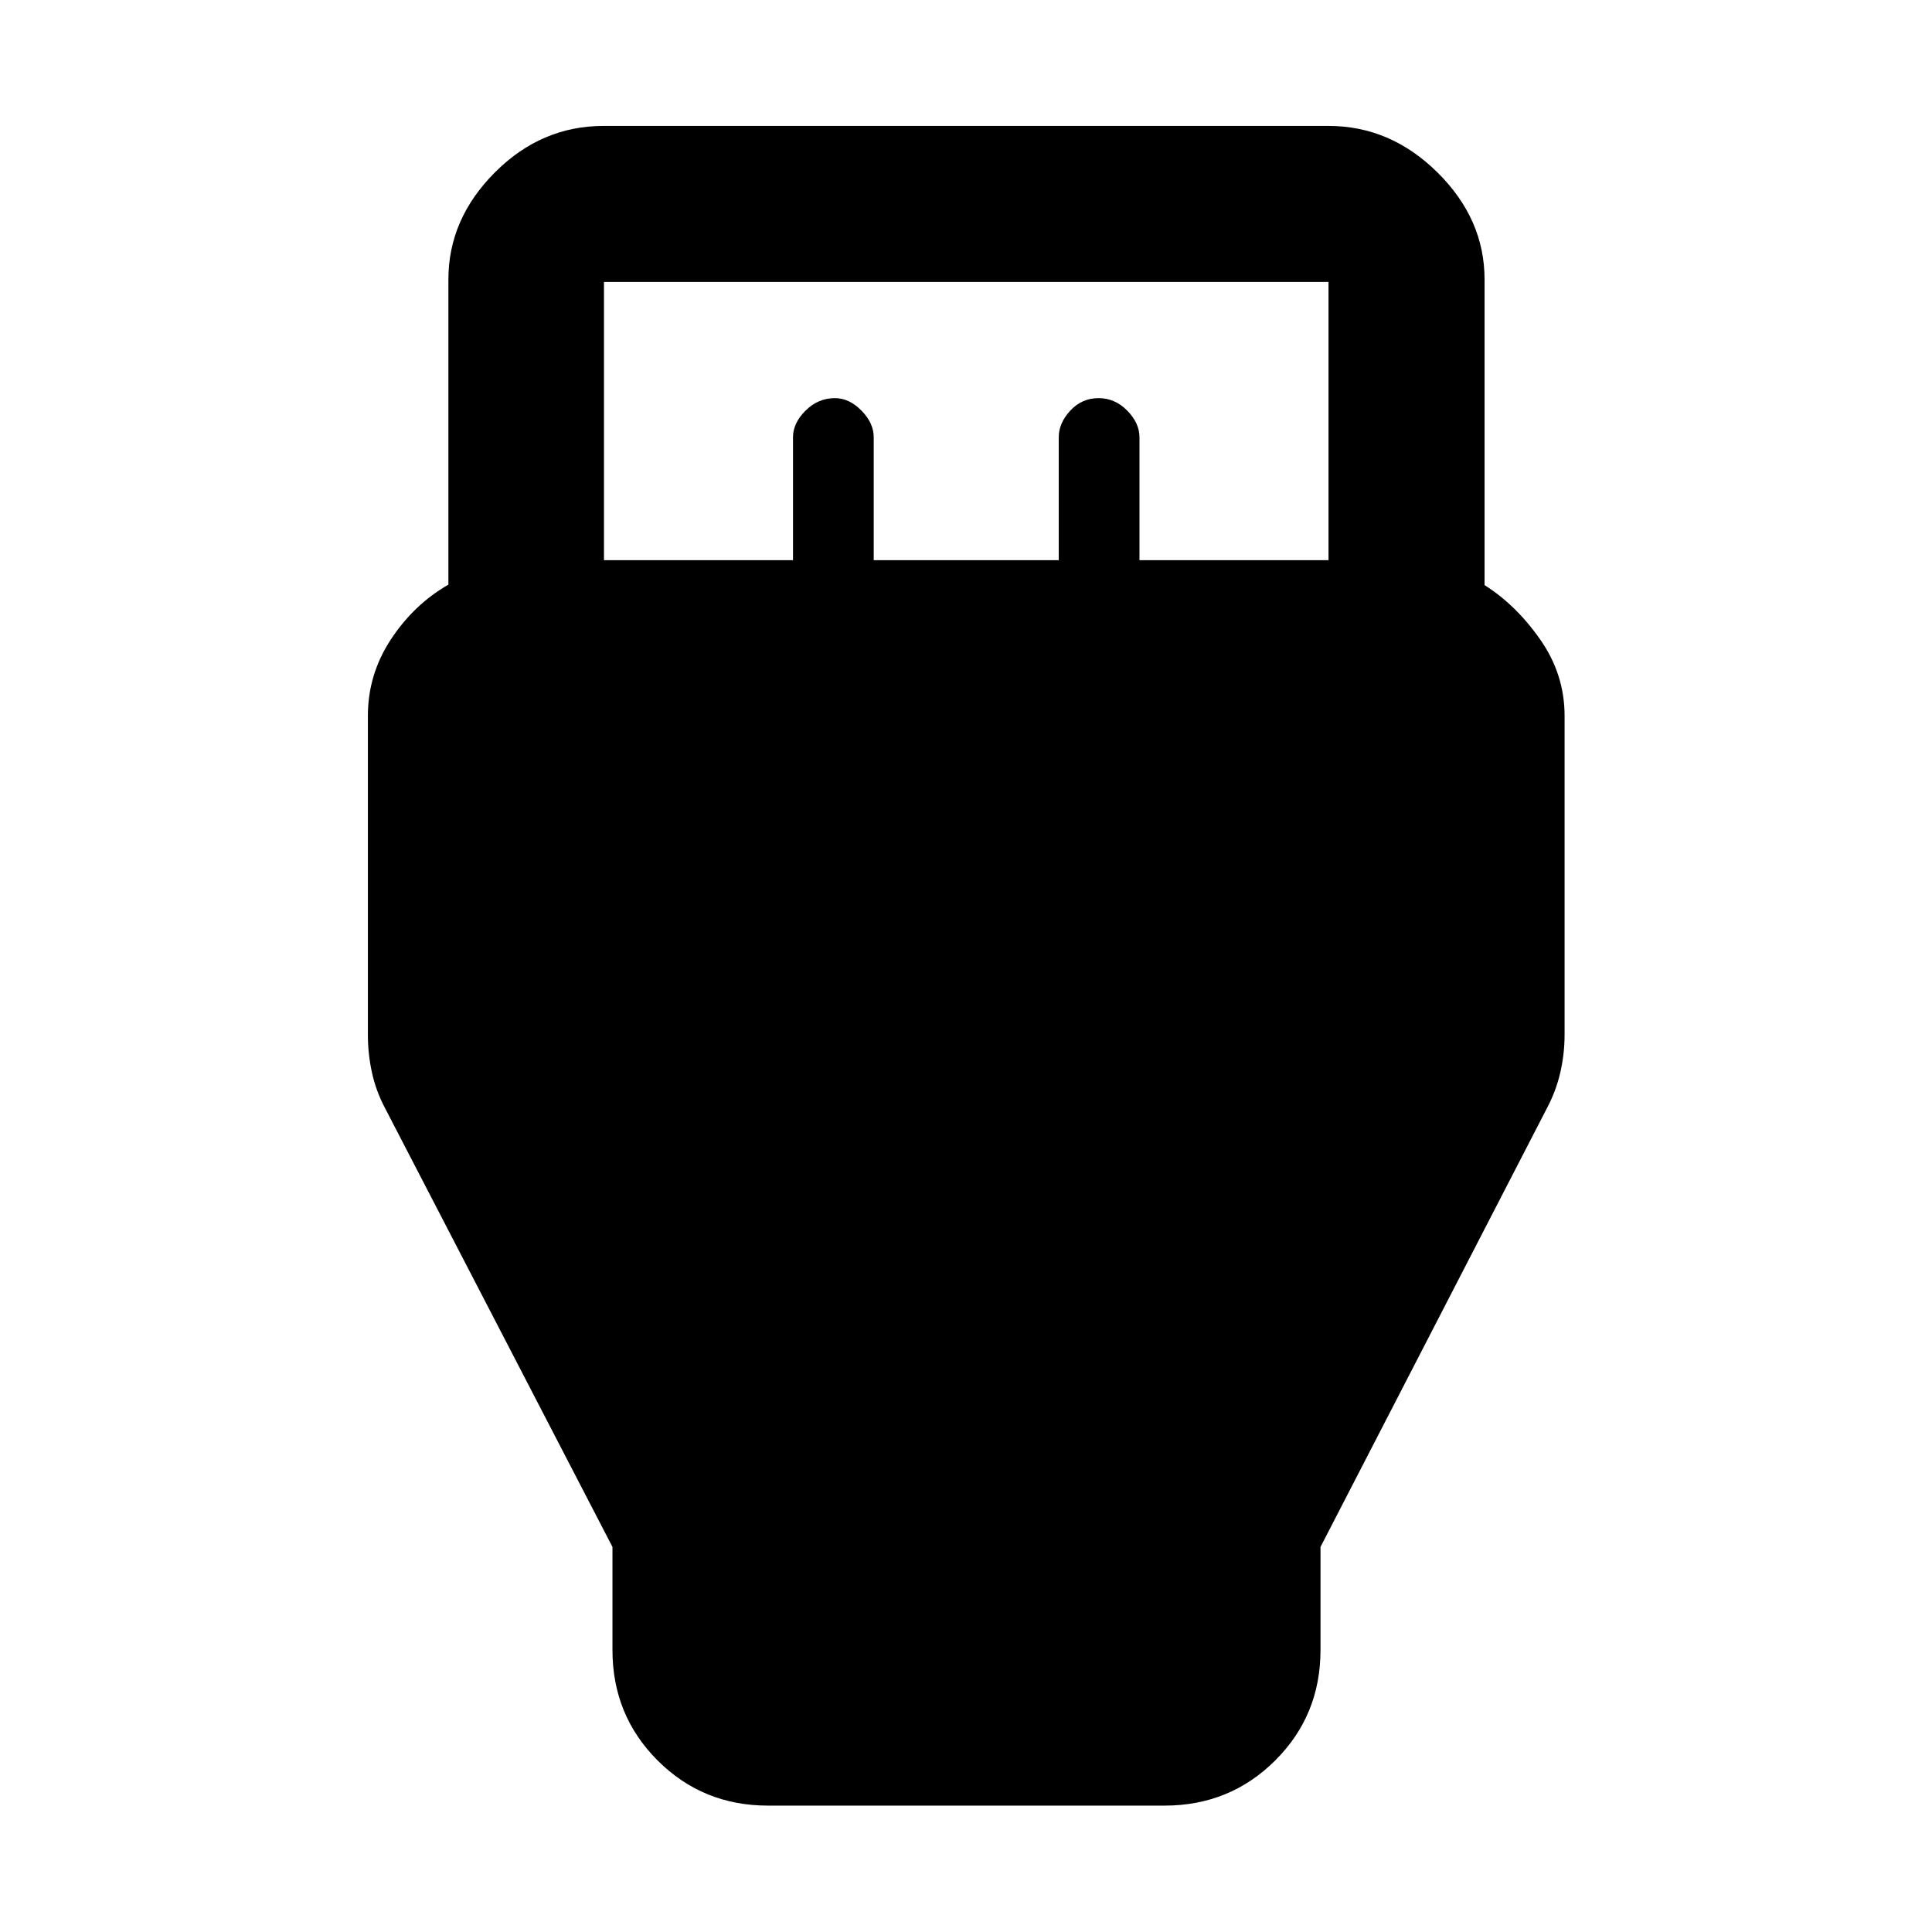 <svg xmlns="http://www.w3.org/2000/svg" height="48" viewBox="0 -960 960 960" width="48"><path d="M381.63-62.8q-32.44 0-54.87-22.44-22.43-22.43-22.43-54.87v-51.22L191.28-409.46q-4.48-8.47-6.48-17.7-2-9.22-2-18.69v-158.5q0-20.48 11.38-37.85 11.39-17.38 28.62-27.3v-151.63q0-30.02 23.07-53.16 23.07-23.14 54-23.14h360.26q30.78 0 54.16 23.14 23.38 23.14 23.38 53.16v151.87q15.76 9.96 27.76 27.19 12 17.24 12 37.72v158.5q0 9.47-2.11 18.69-2.12 9.23-6.6 17.7L656.15-191.33v51.22q0 32.44-22.5 54.87-22.51 22.44-55.04 22.44H381.63Zm-81.52-618.85h93.93v-61.09q0-7.04 6.24-13.24 6.24-6.19 14.58-6.19 7.1 0 13.19 6.19 6.1 6.2 6.1 13.24v61.09h91.94v-61.09q0-7.04 5.74-13.24 5.74-6.19 14.07-6.19 8.1 0 14.2 6.19 6.1 6.2 6.1 13.24v61.09h93.93v-138.24H300.11v138.24Z"/></svg>